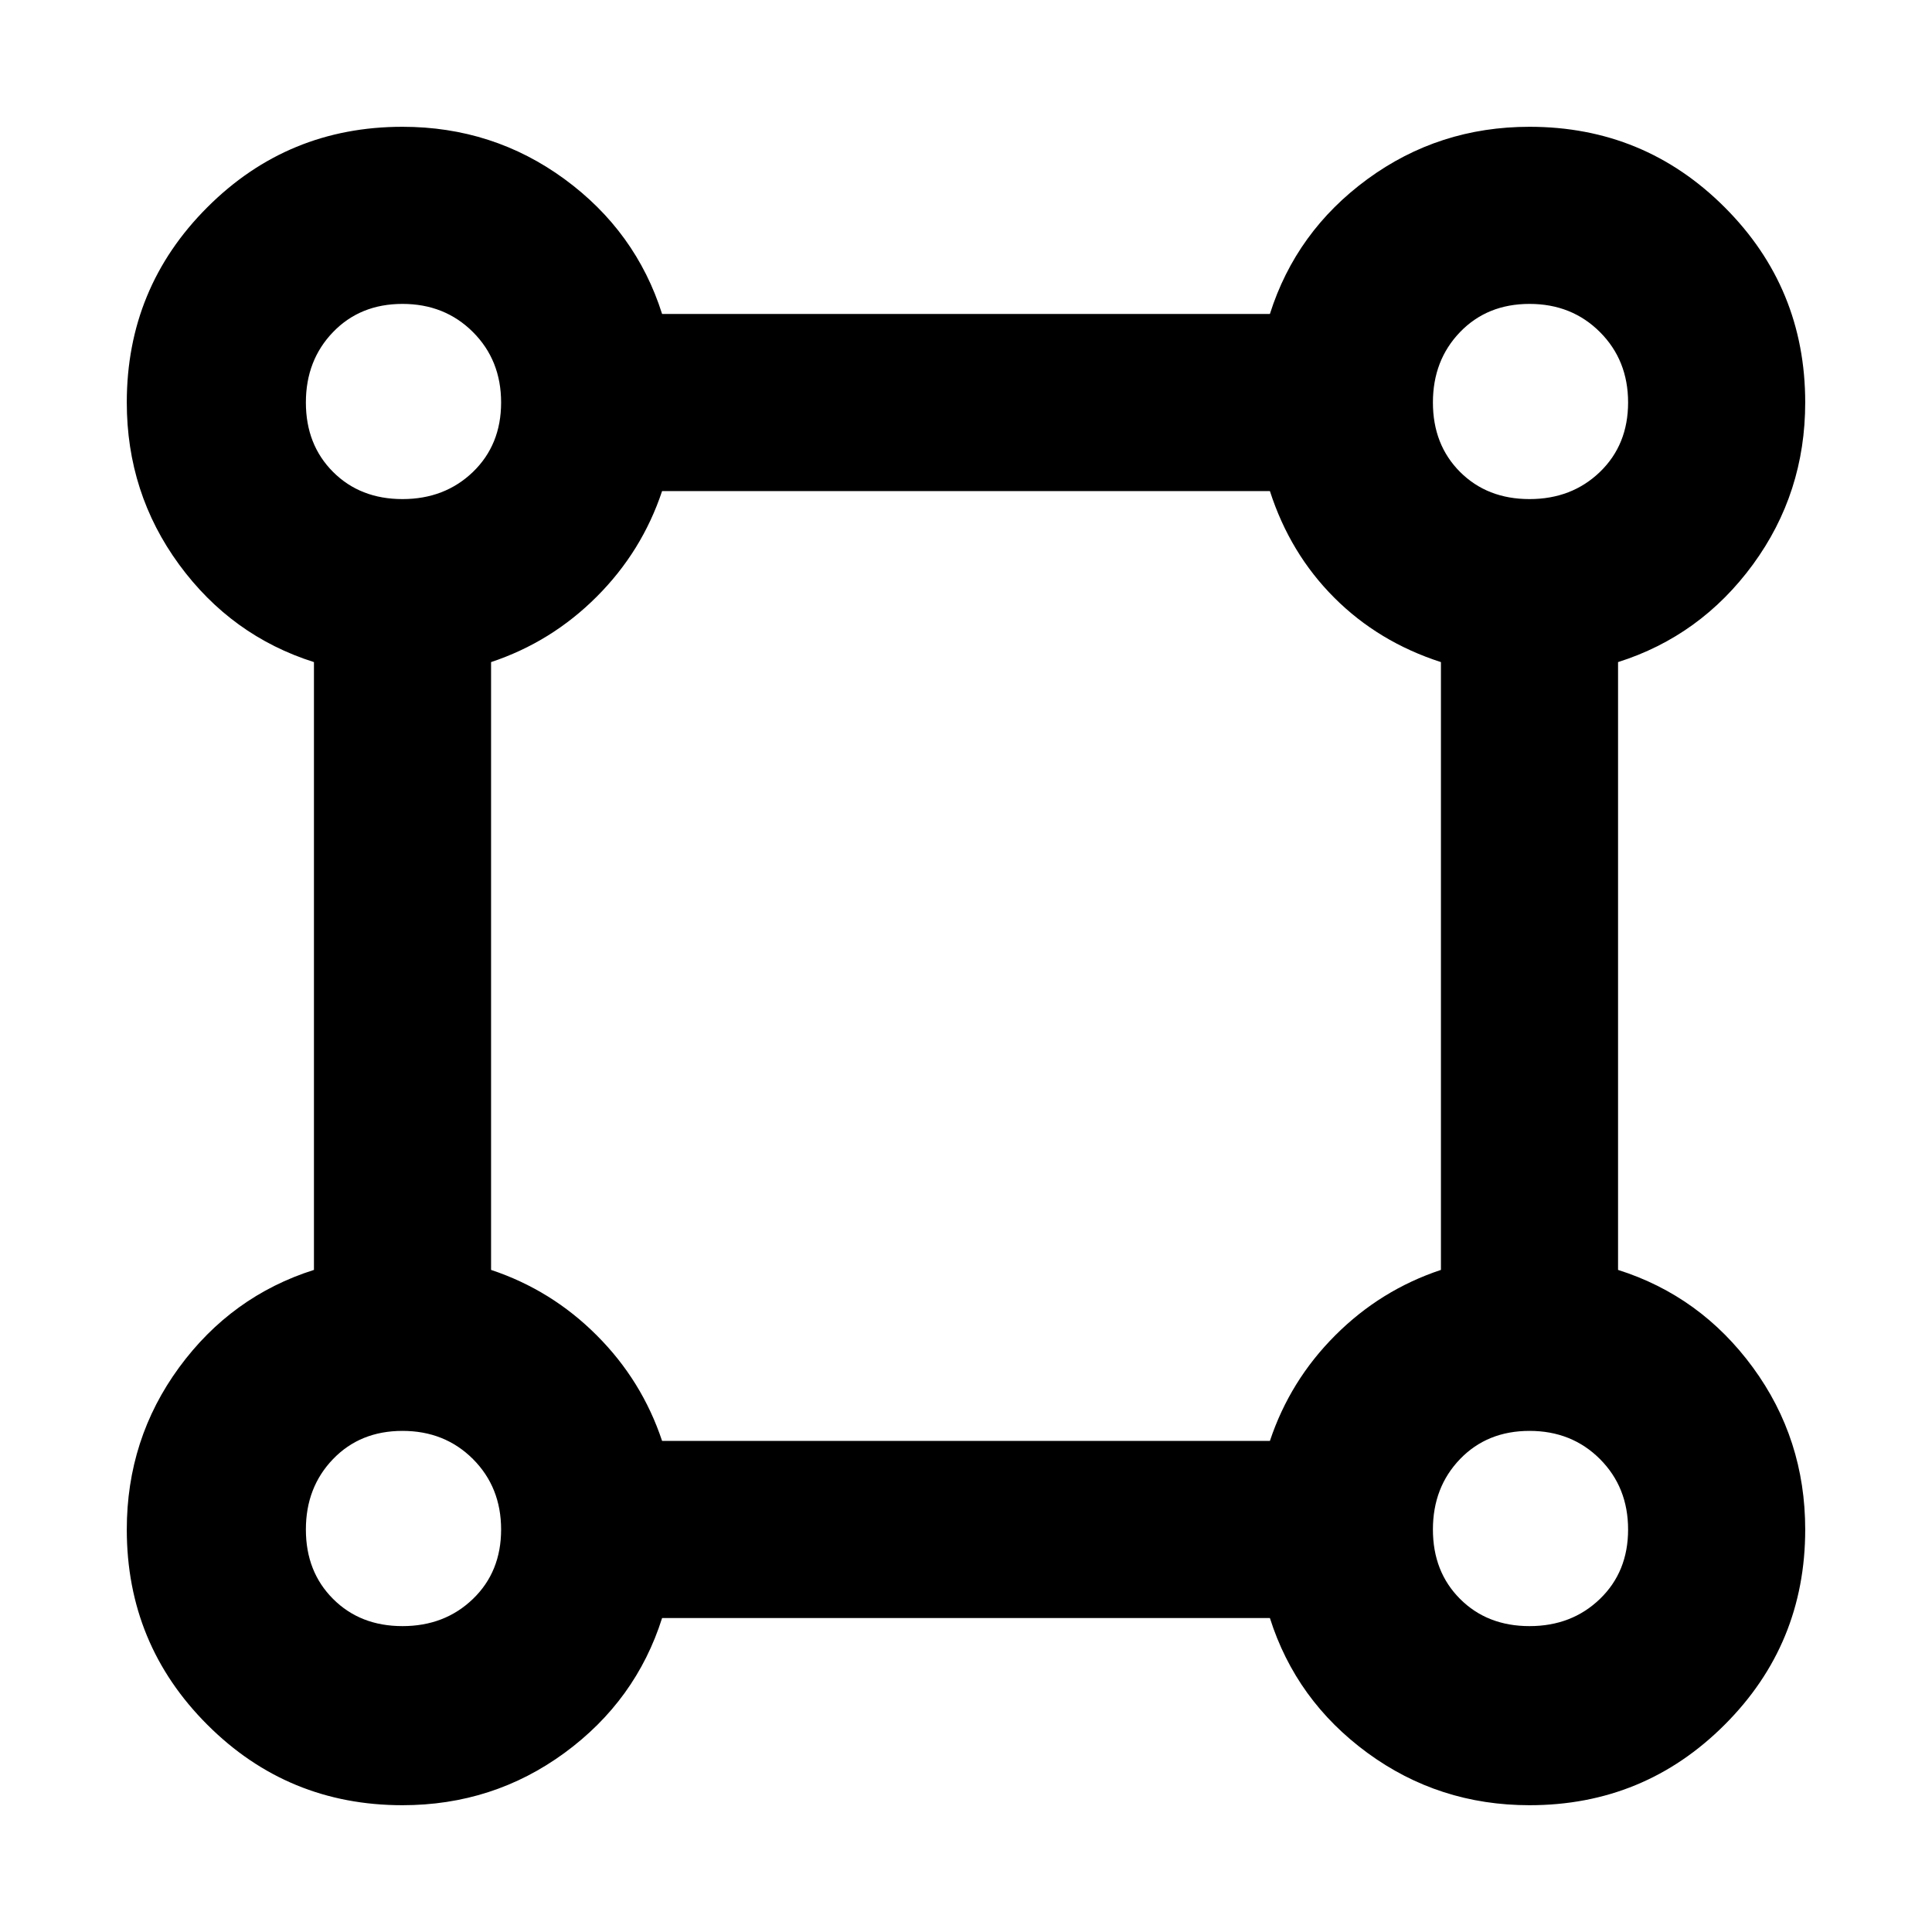 <svg xmlns="http://www.w3.org/2000/svg" height="40" width="40"><path d="M8.333 37.375q-2.375 0-4.041-1.667-1.667-1.666-1.667-4.041 0-1.875 1.083-3.355 1.084-1.479 2.792-2.02V13.708q-1.708-.541-2.792-2.02-1.083-1.48-1.083-3.355 0-2.375 1.667-4.041 1.666-1.667 4.041-1.667 1.875 0 3.355 1.083 1.479 1.084 2.02 2.792h12.584q.541-1.708 2.02-2.792 1.48-1.083 3.355-1.083 2.375 0 4.041 1.667 1.667 1.666 1.667 4.041 0 1.875-1.083 3.355-1.084 1.479-2.792 2.02v12.584q1.708.541 2.792 2.02 1.083 1.48 1.083 3.355 0 2.375-1.667 4.041-1.666 1.667-4.041 1.667-1.875 0-3.355-1.083-1.479-1.084-2.02-2.792H13.708q-.541 1.708-2.02 2.792-1.48 1.083-3.355 1.083Zm0-27.042q.875 0 1.459-.562.583-.563.583-1.438t-.583-1.458q-.584-.583-1.459-.583-.875 0-1.437.583-.563.583-.563 1.458t.563 1.438q.562.562 1.437.562Zm23.334 0q.875 0 1.458-.562.583-.563.583-1.438t-.583-1.458q-.583-.583-1.458-.583t-1.438.583q-.562.583-.562 1.458t.562 1.438q.563.562 1.438.562Zm-17.959 19.5h12.584q.416-1.25 1.354-2.187.937-.938 2.187-1.354V13.708q-1.291-.416-2.208-1.333-.917-.917-1.333-2.208H13.708q-.416 1.25-1.354 2.187-.937.938-2.187 1.354v12.584q1.25.416 2.187 1.354.938.937 1.354 2.187Zm17.959 3.834q.875 0 1.458-.563.583-.562.583-1.437t-.583-1.459q-.583-.583-1.458-.583t-1.438.583q-.562.584-.562 1.459 0 .875.562 1.437.563.563 1.438.563Zm-23.334 0q.875 0 1.459-.563.583-.562.583-1.437t-.583-1.459q-.584-.583-1.459-.583-.875 0-1.437.583-.563.584-.563 1.459 0 .875.563 1.437.562.563 1.437.563Zm0-25.334Zm23.334 0Zm0 23.334Zm-23.334 0Z"/></svg>